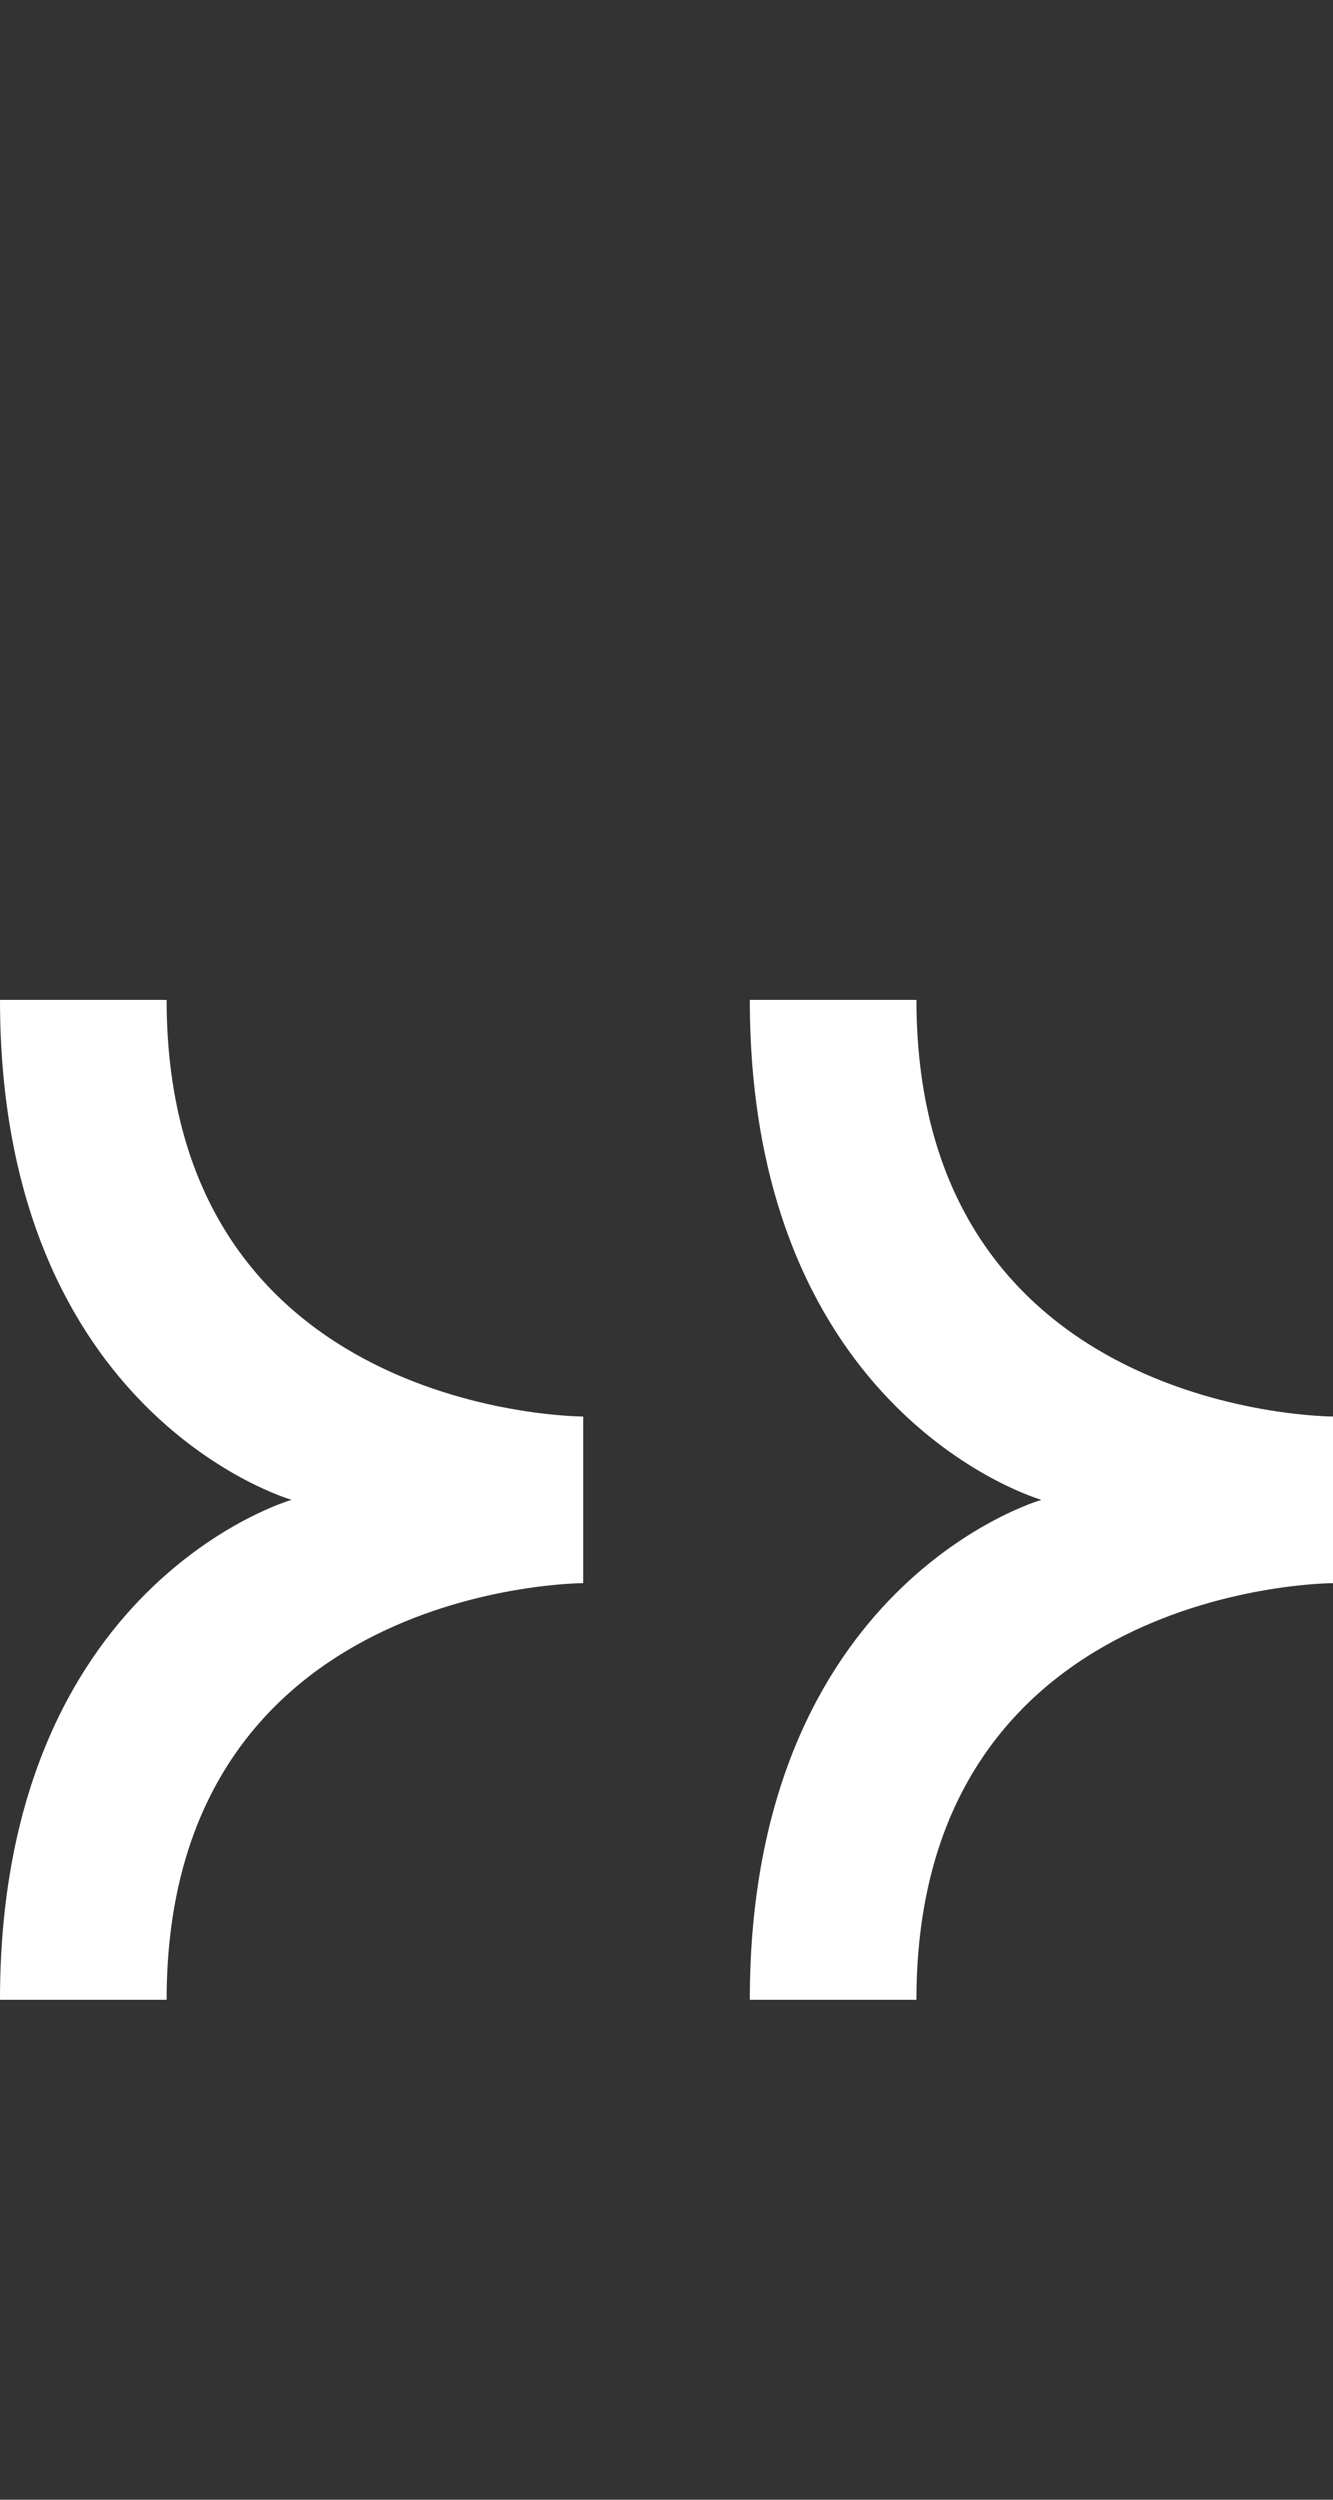 <svg width="8" height="15" viewBox="0 0 8 15" fill="none" xmlns="http://www.w3.org/2000/svg">
<rect x="0" y="0" width="8" height="15" fill="#333333" stroke="none"/>
<path d="M8 9.5C8 9.5 5.5 9.5 5.5 12H4.5C4.5 9.5 6.25 9 6.25 9C6.25 9 4.5 8.5 4.5 6H5.5C5.5 8.5 8 8.5 8 8.5V9.5Z" fill="white"/>
<path d="M3.5 9.5C3.5 9.5 1 9.5 1 12H0C0 9.5 1.75 9 1.75 9C1.75 9 0 8.5 0 6H1C1 8.5 3.5 8.5 3.5 8.5V9.5Z" fill="white"/>
</svg>
